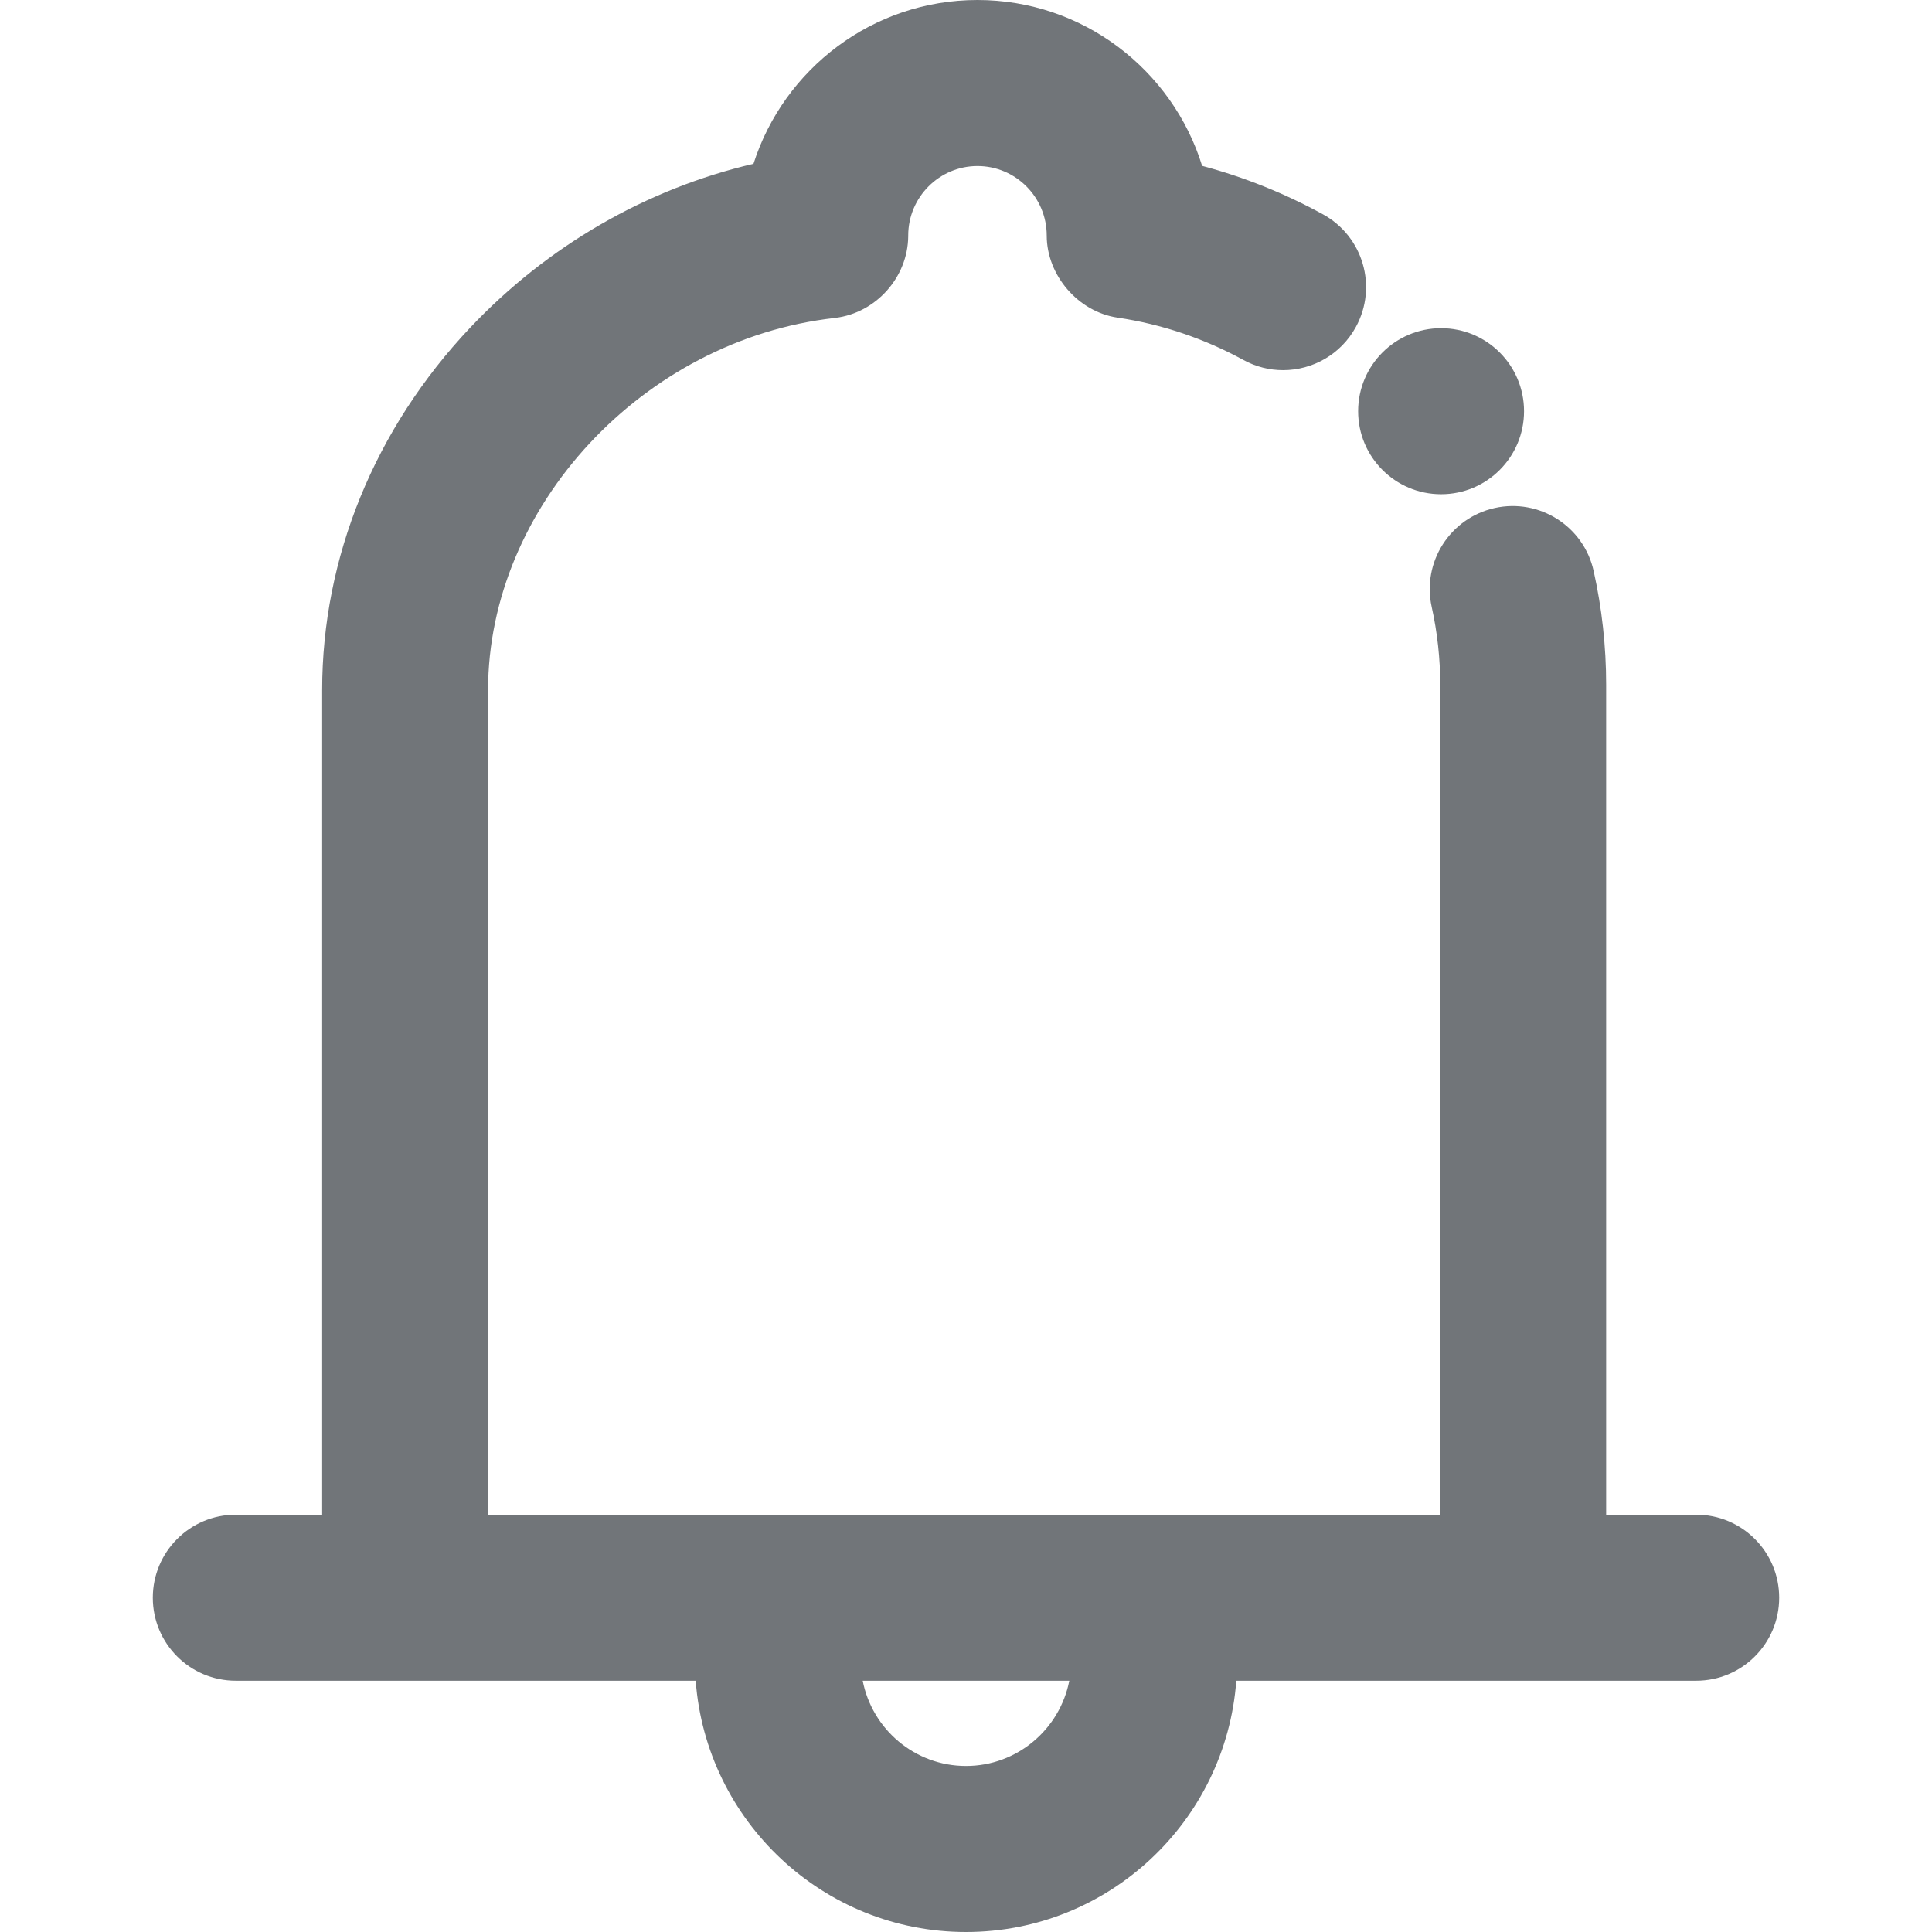 <svg width="32" height="32" viewBox="0 0 32 32" fill="none" xmlns="http://www.w3.org/2000/svg">
<g clip-path="url(#clip0_0_186)">
<path d="M28.095 25.088H26.603V11.341C26.603 10.707 26.533 10.074 26.396 9.458C26.232 8.717 25.498 8.25 24.757 8.414C24.016 8.579 23.549 9.314 23.714 10.055C23.806 10.468 23.855 10.912 23.855 11.341V25.088L8.084 25.088V11.431C8.084 8.389 10.658 5.624 13.823 5.267C13.827 5.266 13.832 5.266 13.836 5.265C14.509 5.183 15.037 4.593 15.043 3.914C15.043 3.909 15.043 3.905 15.043 3.901C15.043 3.266 15.558 2.75 16.19 2.75C16.823 2.75 17.337 3.266 17.337 3.901C17.337 4.56 17.858 5.165 18.51 5.261C19.239 5.369 19.94 5.605 20.594 5.962C20.803 6.077 21.029 6.131 21.252 6.131C21.738 6.131 22.209 5.872 22.458 5.415C22.822 4.748 22.577 3.913 21.911 3.549C21.274 3.2 20.604 2.932 19.911 2.747C19.419 1.158 17.937 0 16.19 0C14.456 0 12.983 1.141 12.48 2.713C10.71 3.126 9.071 4.068 7.785 5.43C6.206 7.103 5.336 9.234 5.336 11.431V25.088H3.905C3.146 25.088 2.531 25.704 2.531 26.463C2.531 27.222 3.146 27.838 3.905 27.838H11.523C11.695 30.162 13.636 32 16 32C18.364 32 20.305 30.162 20.477 27.838H28.095C28.854 27.838 29.469 27.222 29.469 26.463C29.469 25.704 28.854 25.088 28.095 25.088ZM16 29.25C15.153 29.25 14.446 28.642 14.289 27.838H17.711C17.554 28.642 16.847 29.25 16 29.25Z" fill="#717579"/>
<path d="M23.869 8.186C24.628 8.186 25.243 7.57 25.243 6.811C25.243 6.052 24.628 5.436 23.869 5.436C23.11 5.436 22.495 6.052 22.495 6.811C22.495 7.57 23.11 8.186 23.869 8.186Z" fill="#717579"/>
</g>
<defs>
<clipPath id="clip0_0_186">
<rect width="32" height="32" fill="white"/>
</clipPath>
</defs>
</svg>
